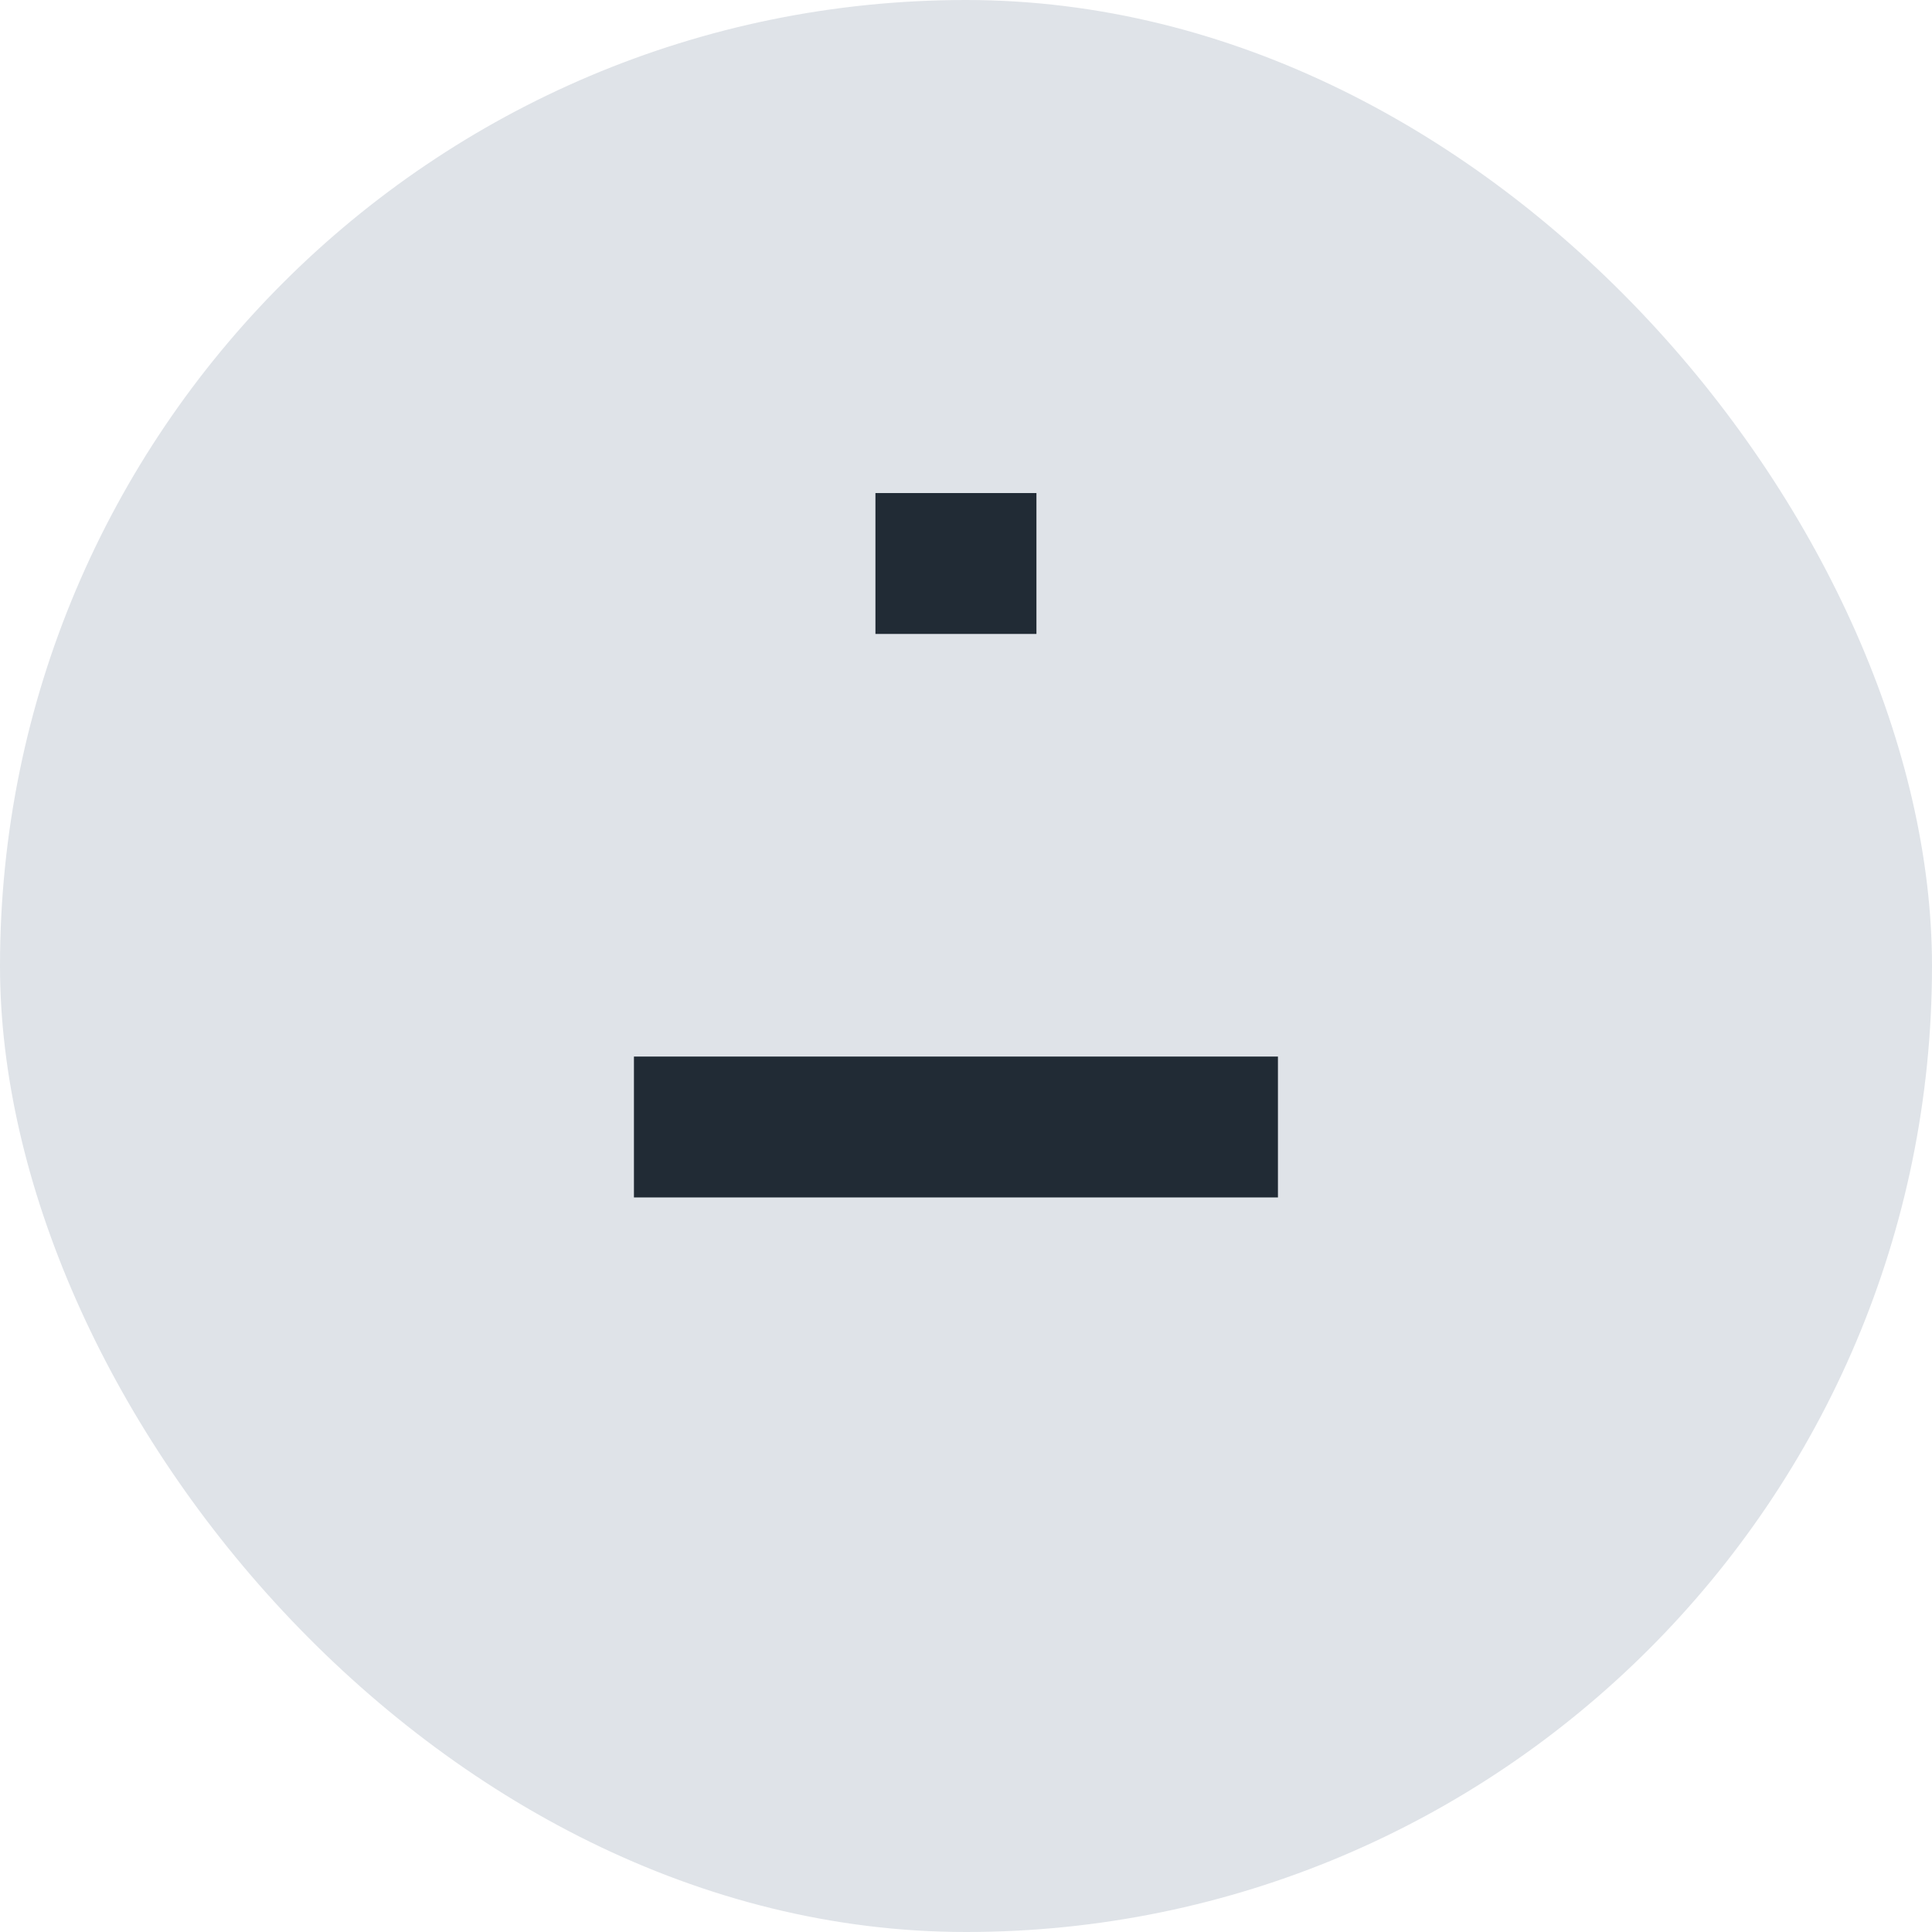 <svg xmlns="http://www.w3.org/2000/svg" width="24" height="24" viewBox="0 0 24 24">
    <g fill="none" fill-rule="evenodd">
        <rect width="24" height="24" fill="#DFE3E8" rx="12"/>
        <path fill="#212B35" d="M7.875 14.875v-1.75h8v1.75zM10.875 7.875v-1.75h2v1.75z"/>
    </g>
</svg>
